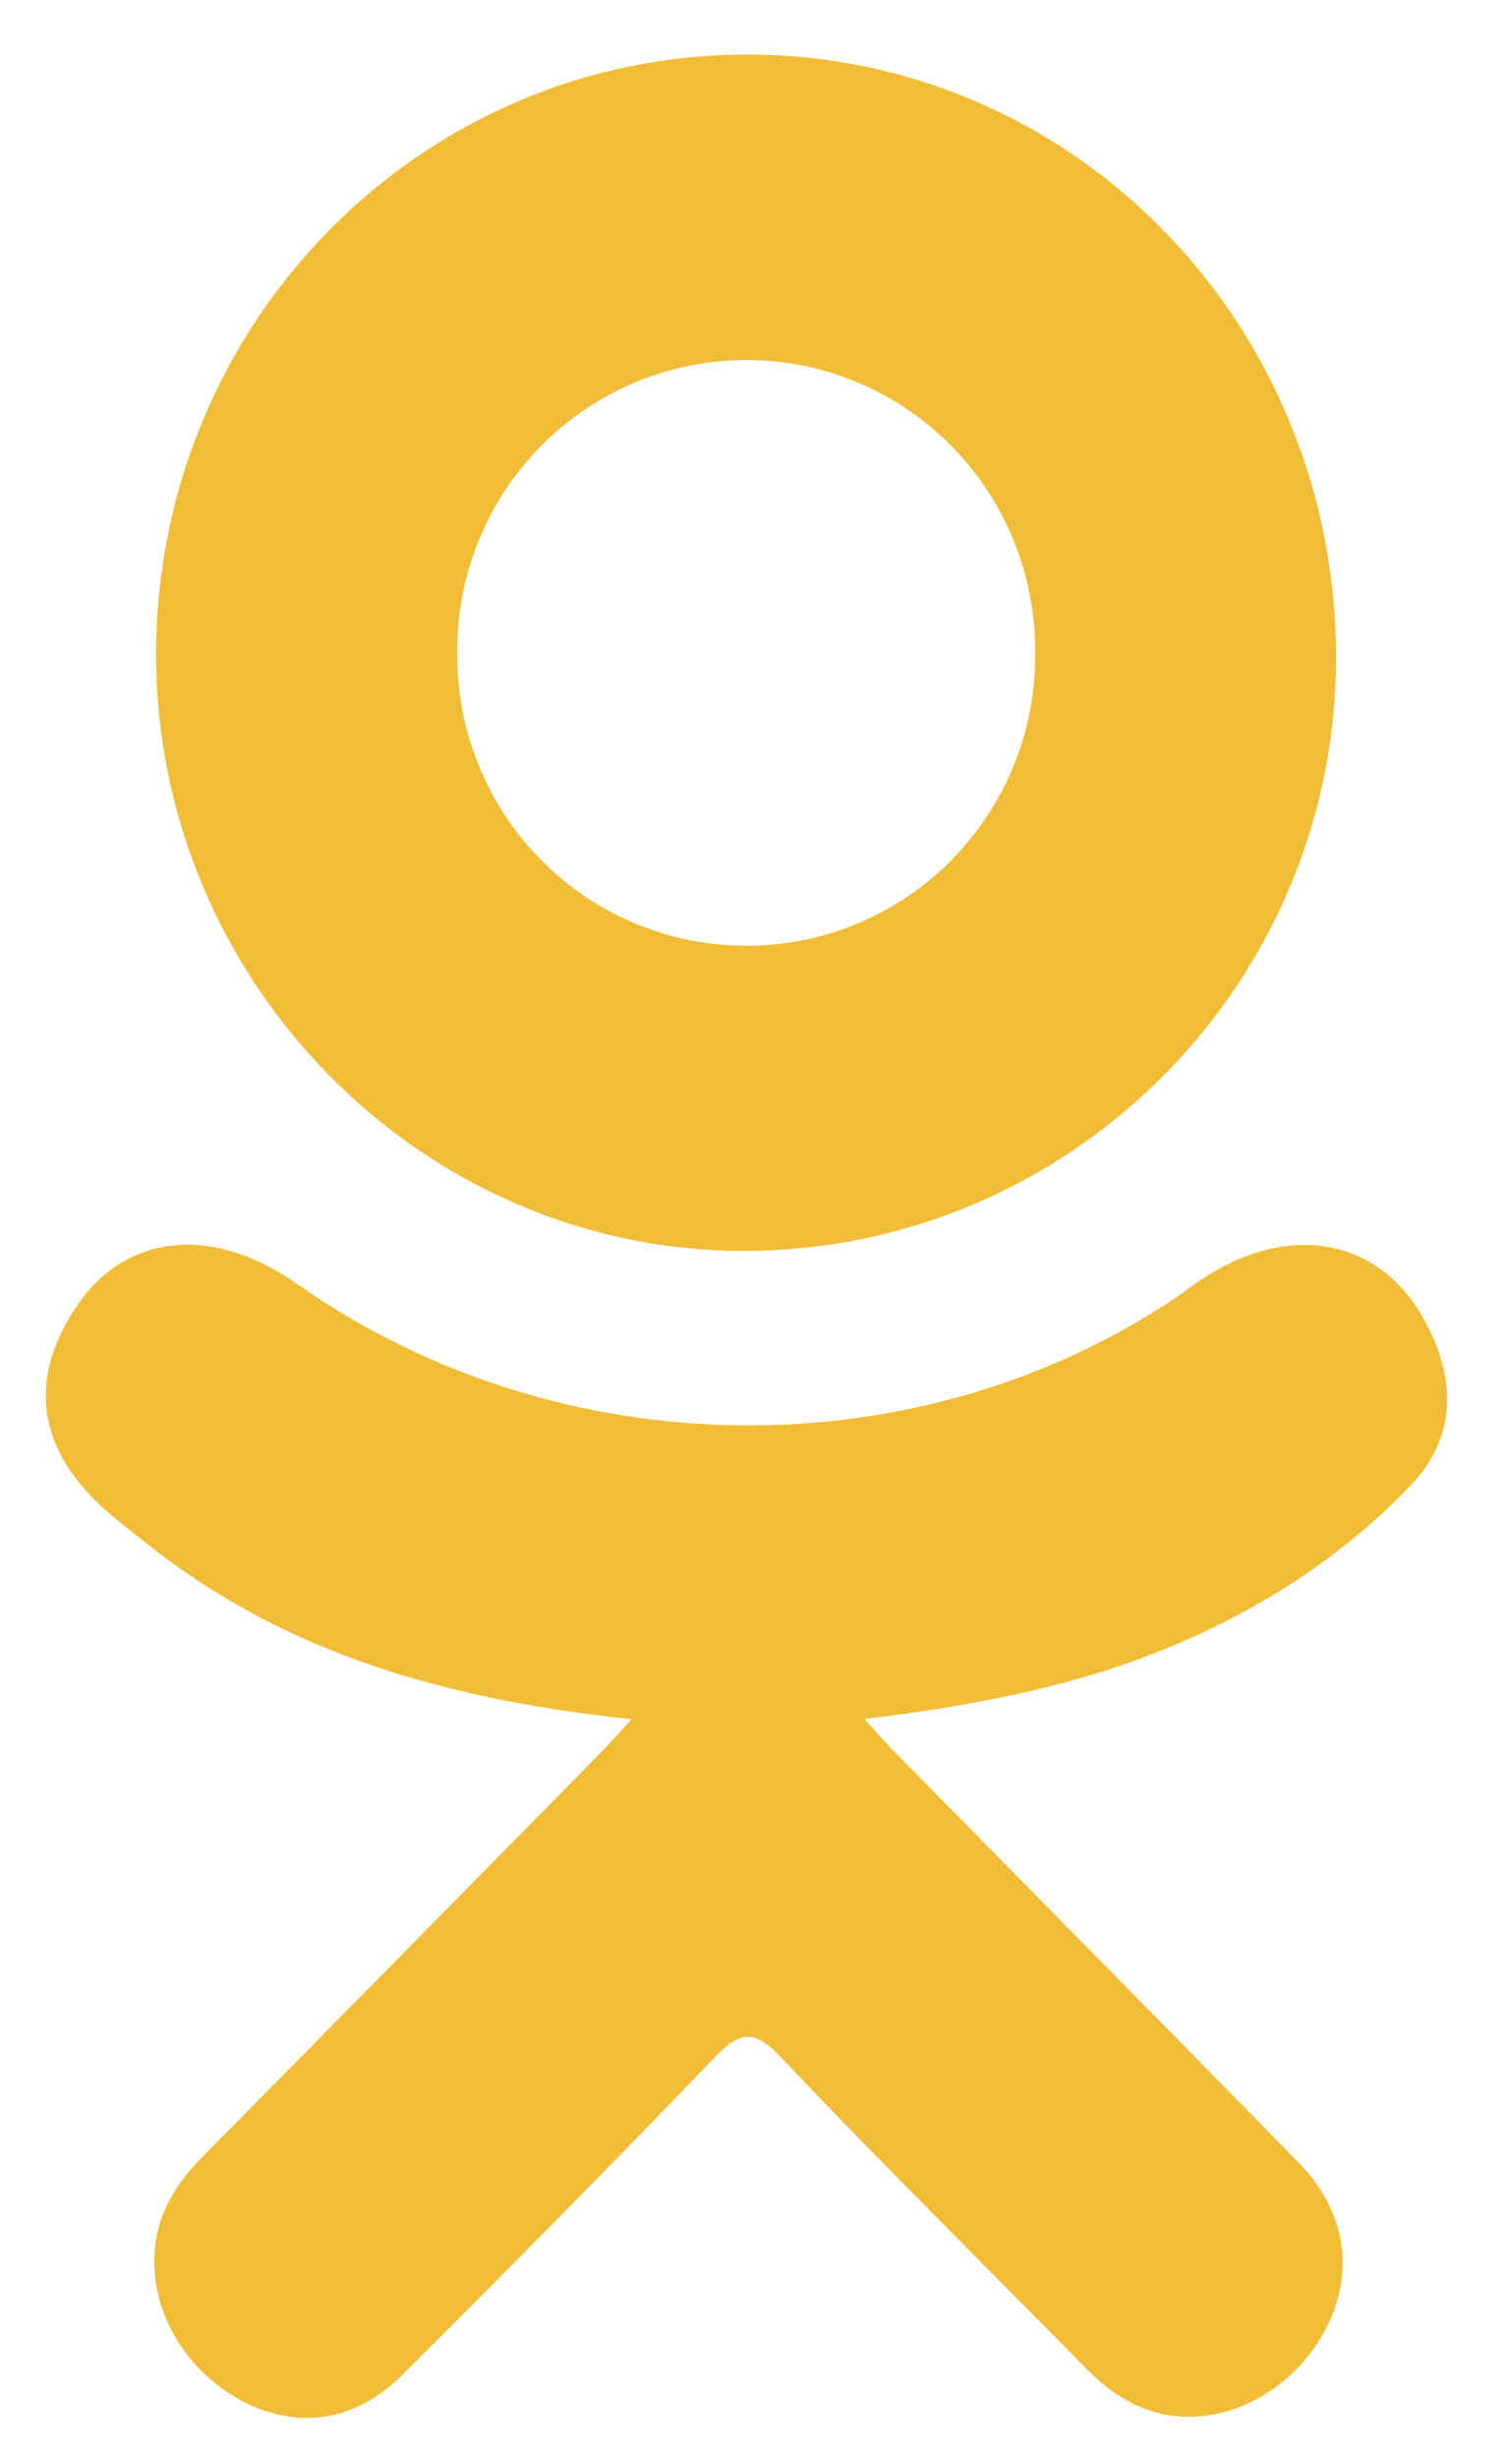 <svg width="16" height="26" viewBox="0 0 16 26" fill="none" xmlns="http://www.w3.org/2000/svg">
<path d="M6.683 18.183C4.769 17.982 3.043 17.505 1.565 16.335C1.381 16.189 1.191 16.048 1.025 15.886C0.378 15.258 0.313 14.536 0.825 13.795C1.263 13.159 1.998 12.989 2.762 13.355C2.909 13.424 3.049 13.514 3.185 13.608C5.939 15.523 9.724 15.576 12.488 13.694C12.763 13.481 13.055 13.307 13.394 13.22C14.054 13.049 14.669 13.294 15.023 13.878C15.428 14.544 15.423 15.197 14.924 15.714C14.161 16.509 13.24 17.084 12.219 17.484C11.253 17.864 10.194 18.055 9.147 18.181C9.305 18.355 9.38 18.441 9.479 18.541C10.9 19.986 12.329 21.428 13.747 22.878C14.229 23.373 14.331 23.985 14.064 24.561C13.773 25.189 13.123 25.602 12.484 25.558C12.08 25.529 11.765 25.326 11.484 25.041C10.411 23.947 9.319 22.874 8.267 21.761C7.961 21.436 7.813 21.498 7.543 21.78C6.465 22.904 5.368 24.011 4.263 25.113C3.768 25.607 3.178 25.697 2.603 25.415C1.993 25.113 1.603 24.484 1.634 23.849C1.654 23.419 1.863 23.093 2.154 22.799C3.562 21.376 4.964 19.95 6.368 18.526C6.461 18.431 6.548 18.33 6.683 18.183Z" fill="#F1BD36"/>
<path d="M7.849 13.23C4.434 13.217 1.634 10.352 1.652 6.889C1.672 3.388 4.475 0.568 7.924 0.577C11.38 0.586 14.154 3.449 14.138 6.986C14.119 10.441 11.3 13.241 7.849 13.23ZM10.954 6.897C10.956 6.492 10.879 6.091 10.726 5.716C10.574 5.342 10.349 5.001 10.065 4.714C9.782 4.427 9.444 4.199 9.072 4.044C8.701 3.888 8.302 3.808 7.899 3.808C7.493 3.808 7.091 3.889 6.716 4.046C6.341 4.204 6.001 4.435 5.716 4.726C5.431 5.017 5.206 5.363 5.056 5.742C4.905 6.121 4.831 6.527 4.838 6.936C4.838 7.34 4.918 7.741 5.074 8.115C5.229 8.488 5.456 8.827 5.742 9.112C6.028 9.397 6.367 9.623 6.741 9.775C7.114 9.928 7.513 10.005 7.916 10.002C8.318 10 8.717 9.919 9.088 9.762C9.459 9.604 9.796 9.375 10.078 9.086C10.361 8.798 10.584 8.456 10.734 8.08C10.884 7.705 10.959 7.303 10.954 6.898V6.897Z" fill="#F1BD36"/>
</svg>

